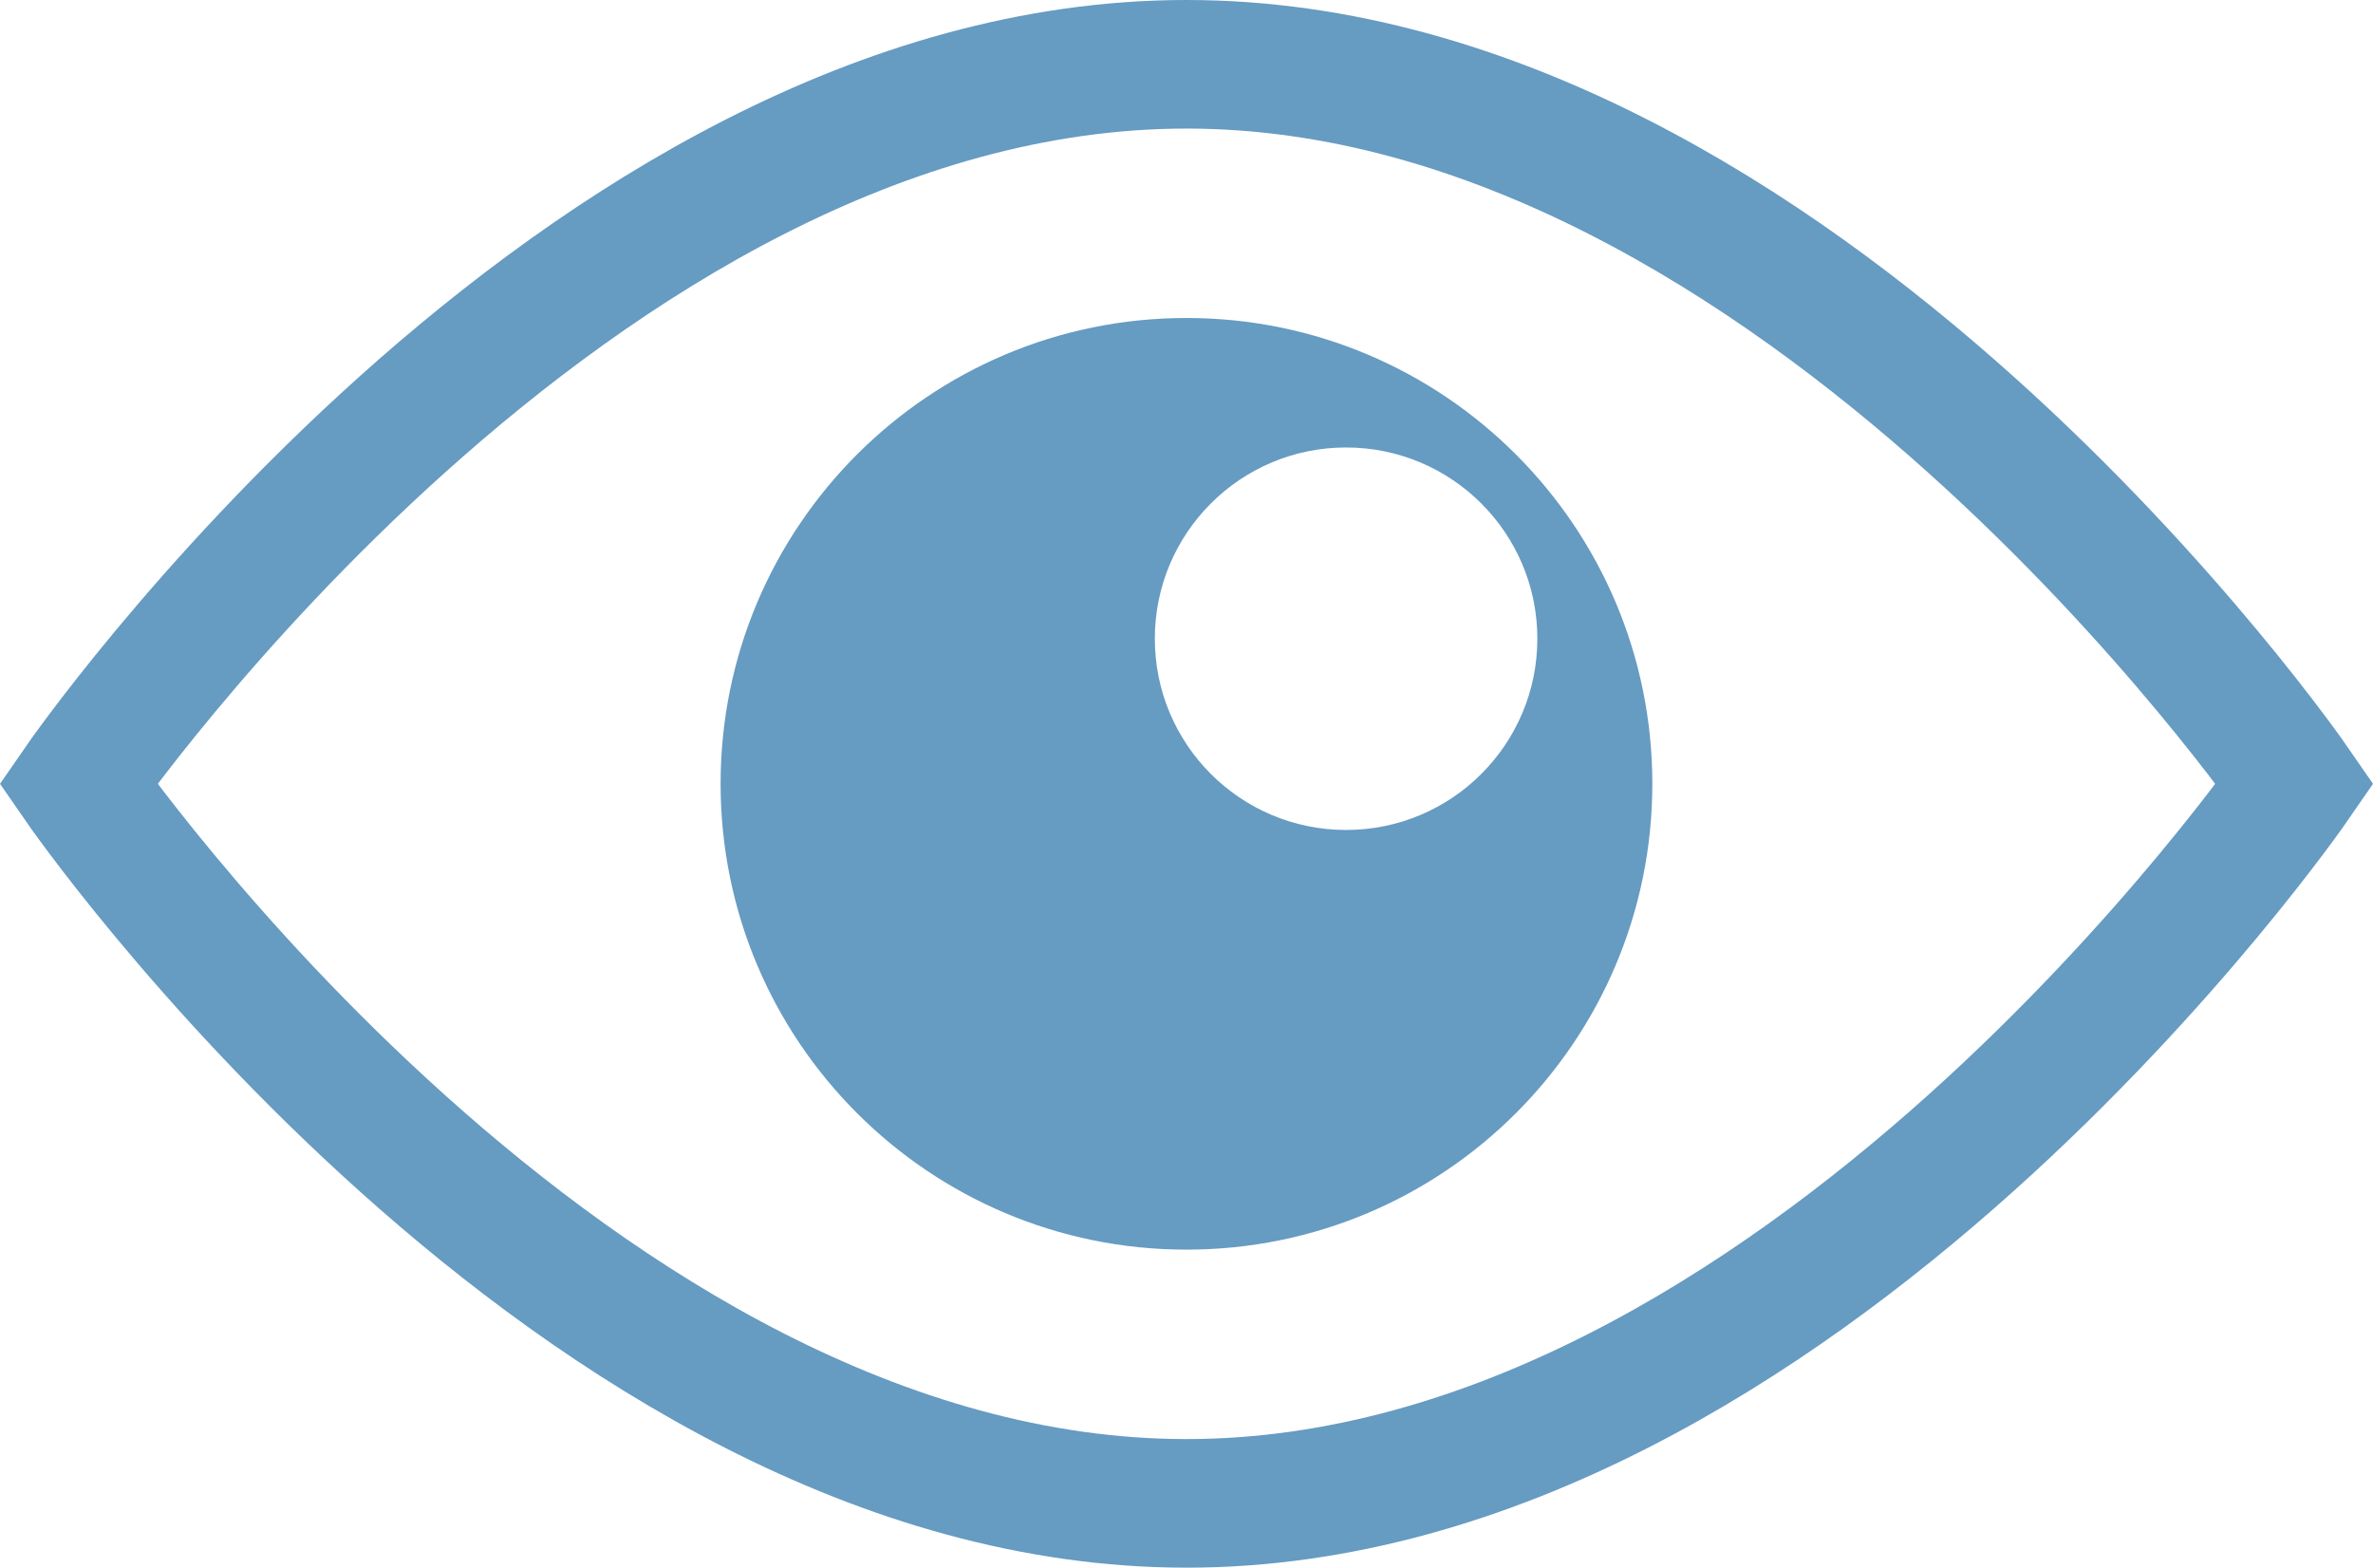 <?xml version="1.0" encoding="utf-8"?>
<!-- Generator: Adobe Illustrator 17.0.0, SVG Export Plug-In . SVG Version: 6.00 Build 0)  -->
<!DOCTYPE svg PUBLIC "-//W3C//DTD SVG 1.1//EN" "http://www.w3.org/Graphics/SVG/1.1/DTD/svg11.dtd">
<svg version="1.1" id="Layer_1" xmlns="http://www.w3.org/2000/svg" xmlns:xlink="http://www.w3.org/1999/xlink" x="0px" y="0px"
	 width="62.786px" height="41.479px" viewBox="0 0 62.786 41.479" enable-background="new 0 0 62.786 41.479" xml:space="preserve">
<g>
	<defs>
		<rect id="SVGID_1_" y="0" width="62.785" height="41.479"/>
	</defs>
	<clipPath id="SVGID_2_">
		<use xlink:href="#SVGID_1_"  overflow="visible"/>
	</clipPath>
	<path clip-path="url(#SVGID_2_)" fill="#669BC2" d="M31.392,8.414c-6.807,0-12.326,5.518-12.326,12.325
		c0,6.808,5.519,12.326,12.326,12.326c6.808,0,12.326-5.518,12.326-12.326C43.718,13.932,38.2,8.414,31.392,8.414 M35.615,21.961
		c-2.795,0-5.06-2.266-5.06-5.061c0-2.794,2.265-5.06,5.06-5.06c2.795,0,5.061,2.266,5.061,5.06
		C40.676,19.695,38.41,21.961,35.615,21.961"/>
	<path clip-path="url(#SVGID_2_)" fill="none" stroke="#669BC2" stroke-width="3.402" stroke-miterlimit="10" d="M60.72,20.74
		c0,0-13.13,19.039-29.327,19.039c-16.196,0-29.326-19.039-29.326-19.039S15.197,1.701,31.393,1.701
		C47.59,1.701,60.72,20.74,60.72,20.74z"/>
</g>
</svg>
